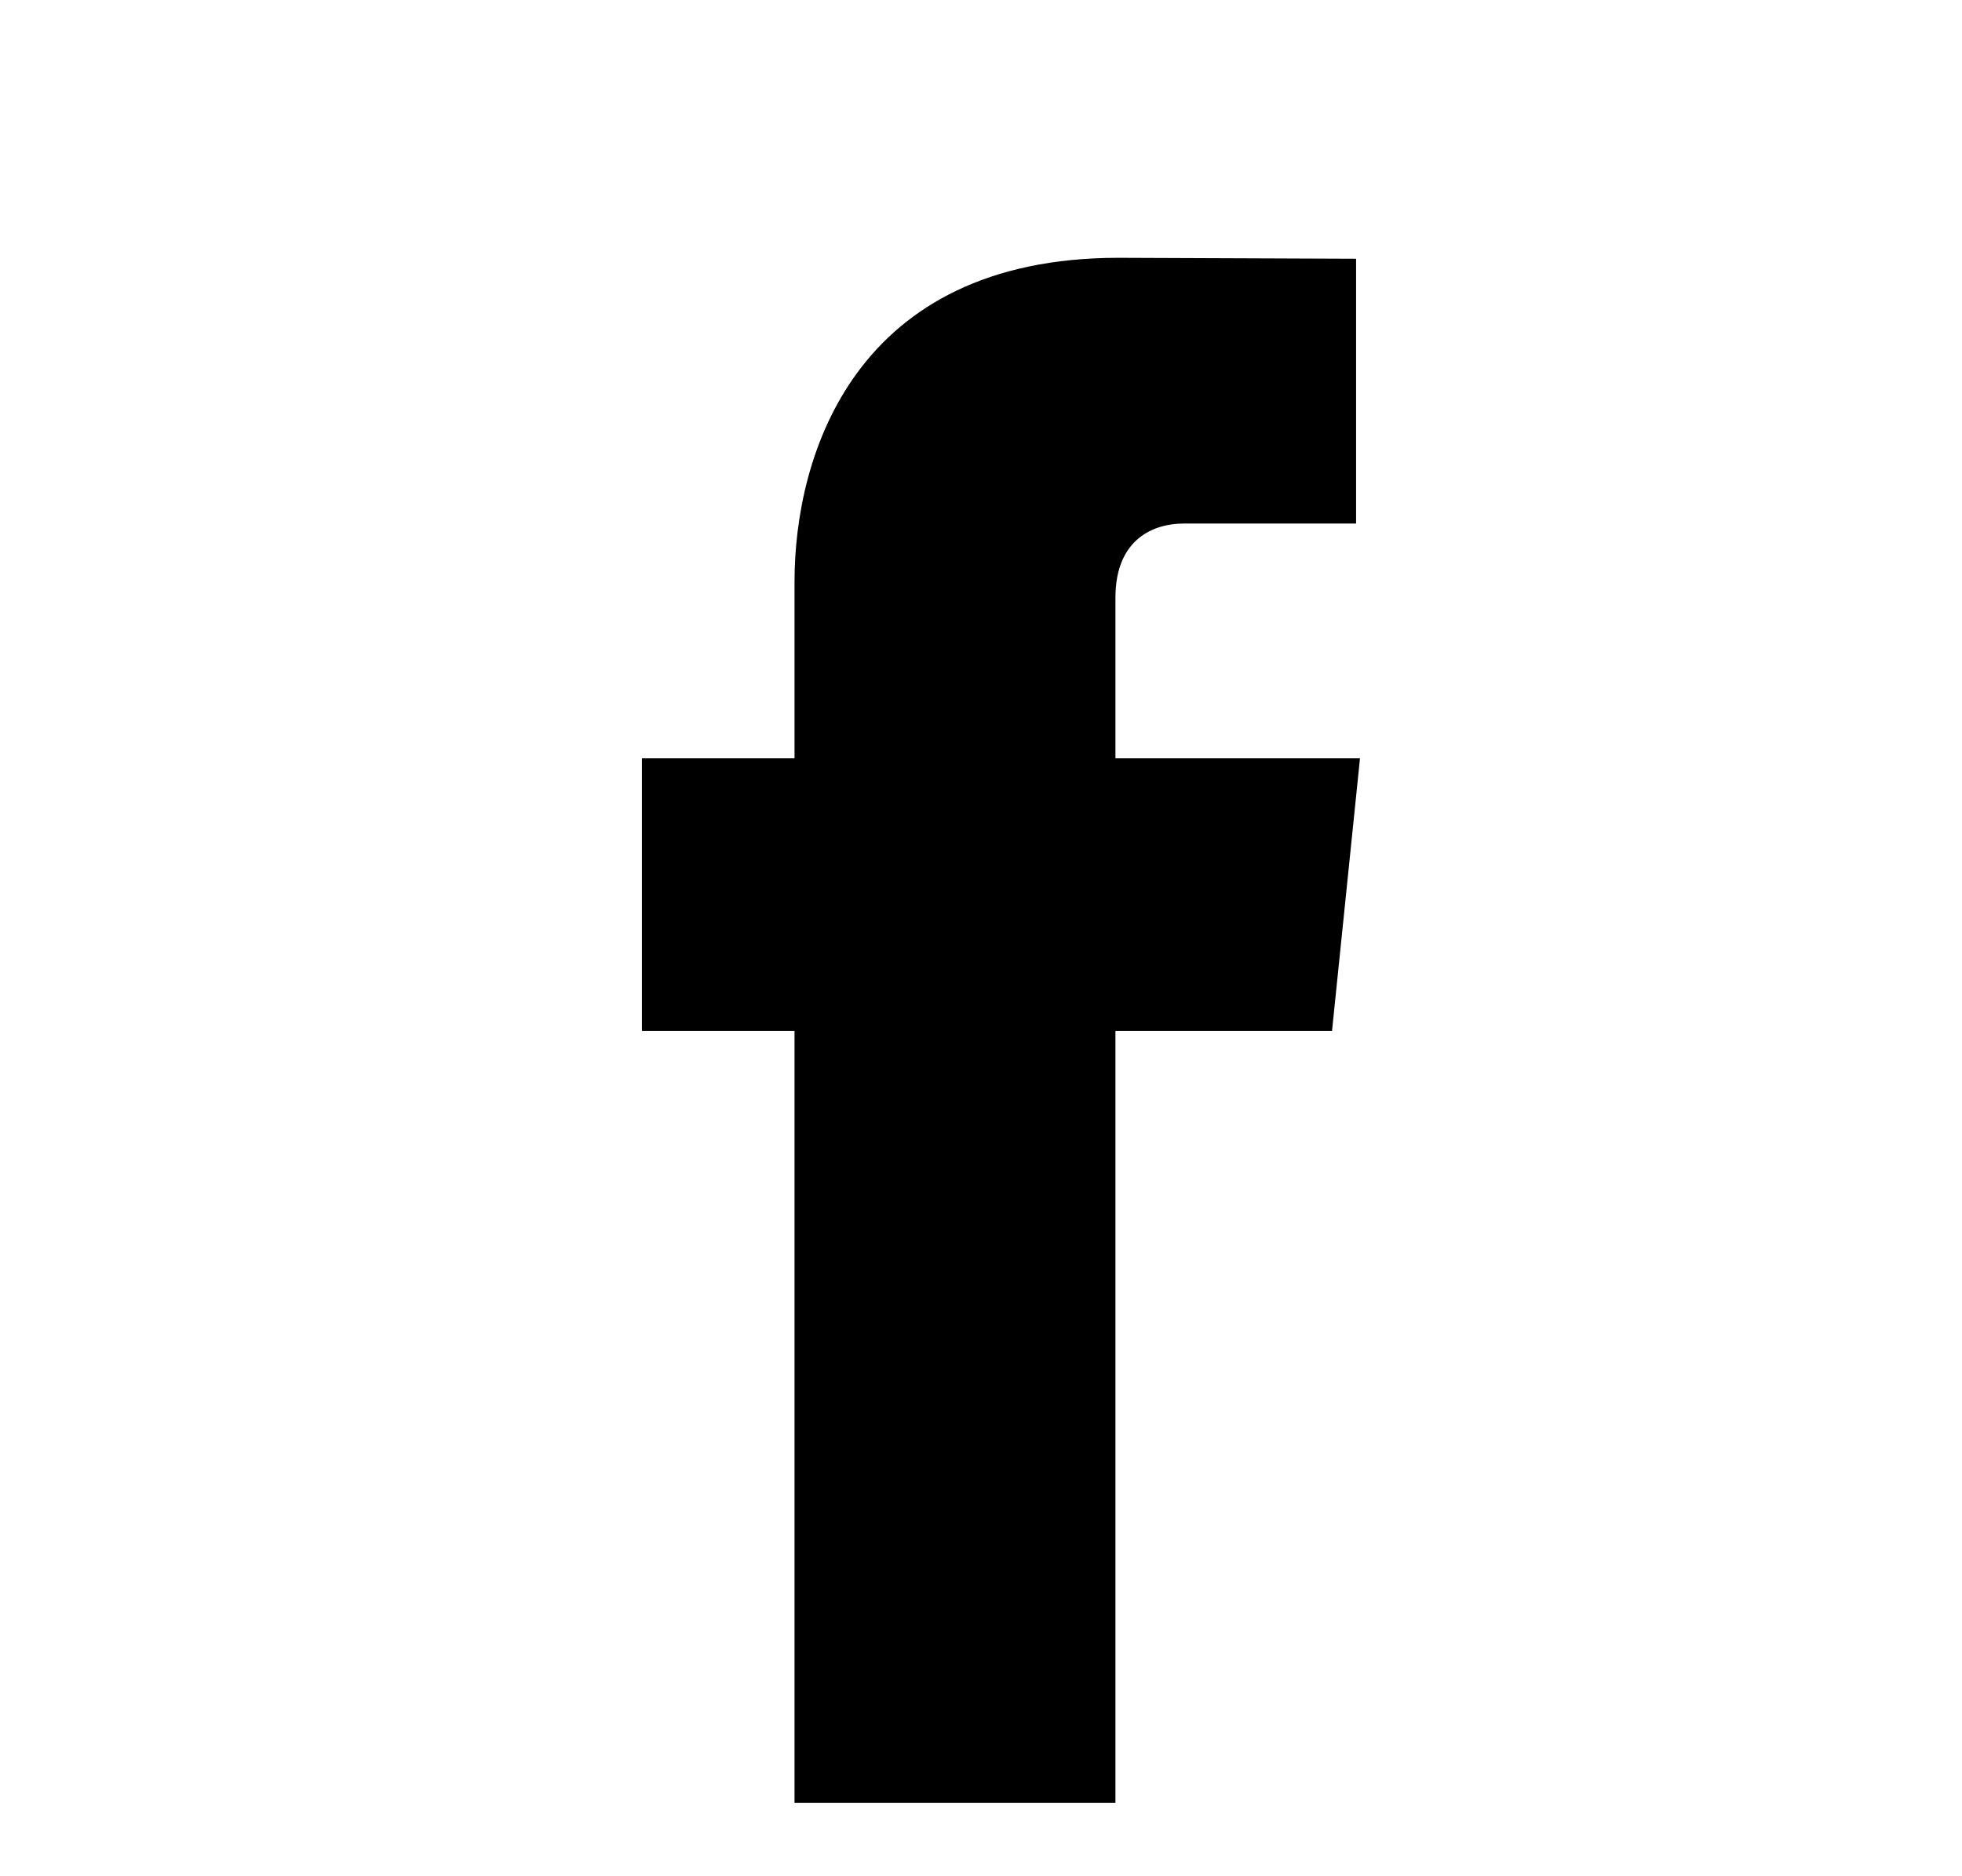 <svg xmlns="http://www.w3.org/2000/svg" width="23" height="22" viewBox="0 0 23 22" fill="none">
  <g clip-path="url(#clip0_5773_5892)">
    <path d="M15.943 8.89H13.076V7.009C13.076 6.303 13.544 6.139 13.874 6.139C14.203 6.139 15.897 6.139 15.897 6.139V3.034L13.111 3.023C10.018 3.023 9.314 5.339 9.314 6.82V8.89H7.525V12.088H9.314C9.314 16.193 9.314 21.14 9.314 21.14H13.076C13.076 21.14 13.076 16.145 13.076 12.088H15.615L15.943 8.89Z" fill="currentColor"/>
  </g>
  <defs>
    <clipPath id="clip0_5773_5892">
      <rect width="21.26" height="21.26" fill="currentColor" transform="translate(0.782 0.738)"/>
    </clipPath>
  </defs>
</svg>